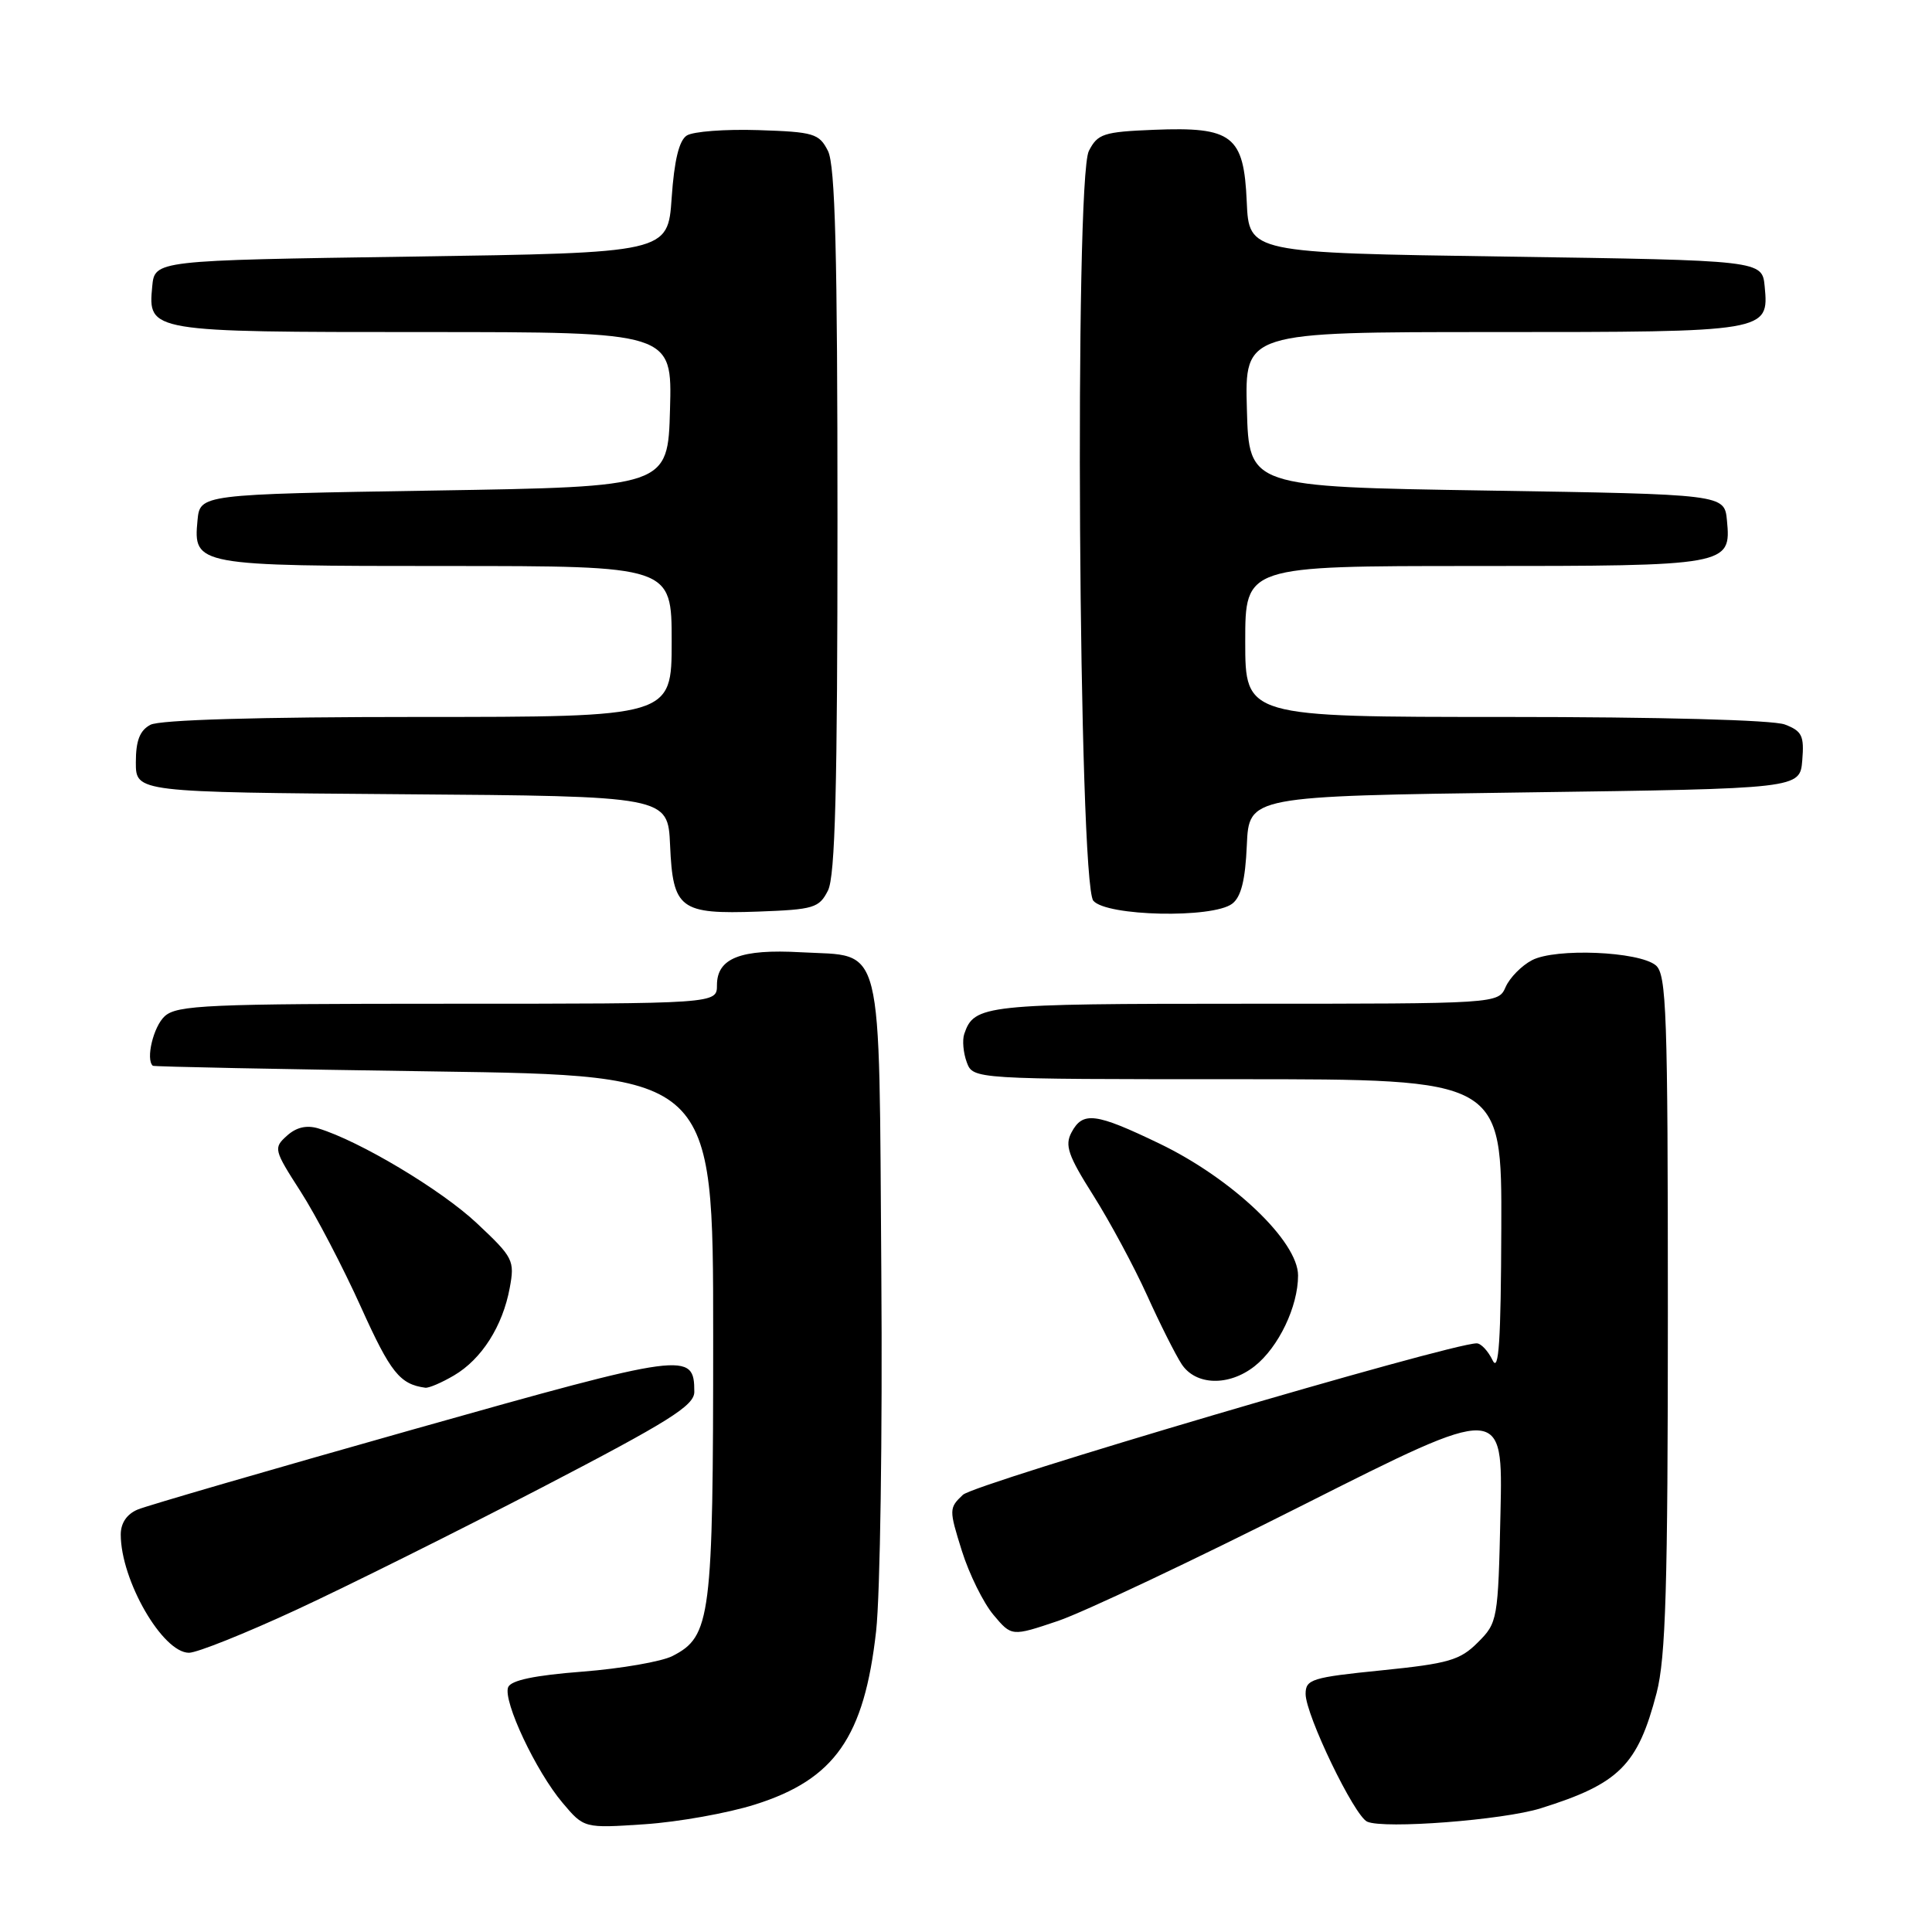<?xml version="1.0" encoding="UTF-8" standalone="no"?>
<!DOCTYPE svg PUBLIC "-//W3C//DTD SVG 1.1//EN" "http://www.w3.org/Graphics/SVG/1.1/DTD/svg11.dtd" >
<svg xmlns="http://www.w3.org/2000/svg" xmlns:xlink="http://www.w3.org/1999/xlink" version="1.1" viewBox="0 0 256 256">
 <g >
 <path fill="currentColor"
d=" M 100.04 239.11 C 110.61 235.78 114.52 230.17 116.09 216.13 C 116.63 211.31 116.94 189.98 116.78 168.72 C 116.45 123.75 117.22 126.80 106.13 126.18 C 98.14 125.73 95.00 126.95 95.00 130.54 C 95.00 133.00 95.00 133.00 59.33 133.00 C 27.54 133.00 23.46 133.18 21.83 134.65 C 20.33 136.01 19.28 140.37 20.25 141.22 C 20.39 141.34 37.15 141.68 57.50 141.97 C 94.50 142.50 94.50 142.50 94.50 177.00 C 94.50 214.44 94.20 216.82 89.11 219.43 C 87.67 220.17 82.30 221.10 77.18 221.50 C 70.82 221.99 67.69 222.65 67.33 223.57 C 66.63 225.40 71.02 234.72 74.54 238.88 C 77.39 242.26 77.39 242.26 85.45 241.72 C 89.88 241.42 96.44 240.25 100.04 239.11 Z  M 204.15 239.61 C 214.55 236.36 217.01 233.91 219.51 224.32 C 220.72 219.64 221.00 210.31 221.00 173.91 C 221.00 134.13 220.82 129.10 219.40 127.91 C 217.16 126.06 206.11 125.60 203.00 127.23 C 201.62 127.95 200.06 129.54 199.51 130.77 C 198.53 133.00 198.53 133.00 164.95 133.00 C 130.41 133.00 129.08 133.14 127.77 137.00 C 127.49 137.82 127.64 139.51 128.10 140.75 C 128.94 143.00 128.94 143.00 163.97 143.00 C 199.00 143.00 199.00 143.00 198.93 162.75 C 198.88 177.70 198.60 181.95 197.78 180.25 C 197.18 179.01 196.24 178.00 195.67 178.00 C 192.17 178.00 129.19 196.57 127.59 198.07 C 125.74 199.82 125.74 200.03 127.45 205.49 C 128.42 208.58 130.31 212.40 131.64 213.98 C 134.05 216.85 134.05 216.85 140.20 214.78 C 143.58 213.63 158.23 206.71 172.75 199.38 C 199.15 186.07 199.15 186.07 198.82 200.52 C 198.51 214.65 198.44 215.02 195.82 217.63 C 193.47 219.99 191.94 220.43 183.07 221.33 C 173.82 222.26 173.00 222.52 173.00 224.45 C 173.00 227.24 179.44 240.60 181.16 241.38 C 183.38 242.38 199.17 241.17 204.15 239.61 Z  M 39.24 213.32 C 45.98 210.20 60.61 202.91 71.75 197.13 C 88.68 188.33 92.00 186.25 92.00 184.43 C 92.00 179.04 90.99 179.18 54.74 189.41 C 35.91 194.73 19.49 199.50 18.25 200.02 C 16.81 200.62 16.00 201.81 16.00 203.33 C 16.00 209.39 21.54 219.00 25.04 219.00 C 26.11 219.00 32.50 216.44 39.24 213.32 Z  M 60.16 182.25 C 63.82 180.10 66.60 175.73 67.54 170.67 C 68.22 167.01 68.02 166.62 63.17 162.07 C 58.46 157.65 47.64 151.18 42.18 149.52 C 40.62 149.05 39.25 149.37 38.01 150.50 C 36.22 152.11 36.28 152.36 39.83 157.88 C 41.85 161.02 45.46 167.94 47.85 173.24 C 51.75 181.88 52.98 183.42 56.35 183.88 C 56.81 183.95 58.53 183.21 60.16 182.25 Z  M 166.24 181.03 C 169.41 178.53 172.00 173.13 172.00 169.01 C 172.00 164.47 163.27 156.17 153.63 151.53 C 145.15 147.45 143.48 147.24 141.98 150.05 C 141.06 151.76 141.53 153.13 144.87 158.40 C 147.06 161.87 150.26 167.82 151.98 171.61 C 153.69 175.40 155.76 179.51 156.57 180.75 C 158.43 183.59 162.82 183.72 166.24 181.03 Z  M 109.71 118.00 C 110.67 116.09 110.97 104.44 110.97 69.00 C 110.97 33.56 110.67 21.91 109.71 20.00 C 108.54 17.69 107.85 17.48 100.47 17.24 C 96.09 17.10 91.83 17.42 91.00 17.96 C 89.98 18.61 89.34 21.26 89.00 26.21 C 88.50 33.50 88.50 33.50 54.50 34.00 C 20.50 34.50 20.50 34.50 20.17 37.96 C 19.60 43.98 19.72 44.00 56.23 44.00 C 89.07 44.00 89.07 44.00 88.78 54.25 C 88.50 64.50 88.50 64.50 57.50 65.00 C 26.50 65.50 26.50 65.50 26.17 68.96 C 25.60 74.93 25.99 75.00 59.19 75.00 C 89.00 75.00 89.00 75.00 89.00 85.00 C 89.00 95.00 89.00 95.00 55.43 95.00 C 34.21 95.00 21.16 95.38 19.93 96.04 C 18.52 96.79 18.00 98.14 18.00 101.02 C 18.00 104.97 18.00 104.97 53.25 105.24 C 88.50 105.50 88.50 105.50 88.79 112.00 C 89.16 120.46 90.08 121.16 100.46 120.79 C 107.84 120.52 108.54 120.31 109.71 118.00 Z  M 163.27 119.75 C 164.45 118.86 165.01 116.63 165.21 112.00 C 165.50 105.50 165.50 105.50 202.00 105.00 C 238.50 104.50 238.50 104.50 238.81 100.75 C 239.08 97.49 238.78 96.87 236.50 96.00 C 234.93 95.40 219.93 95.00 199.43 95.00 C 165.00 95.00 165.00 95.00 165.00 85.00 C 165.00 75.00 165.00 75.00 195.31 75.00 C 229.06 75.00 229.40 74.94 228.83 68.96 C 228.50 65.50 228.50 65.50 197.00 65.00 C 165.50 64.50 165.50 64.50 165.22 54.25 C 164.93 44.00 164.93 44.00 197.77 44.00 C 234.28 44.00 234.40 43.98 233.83 37.96 C 233.50 34.50 233.50 34.50 199.50 34.00 C 165.50 33.50 165.50 33.50 165.20 26.74 C 164.82 17.95 163.31 16.78 152.88 17.20 C 146.21 17.47 145.44 17.73 144.28 20.00 C 142.35 23.77 142.91 116.99 144.87 119.35 C 146.59 121.41 160.66 121.72 163.27 119.75 Z "/>
</g>
</svg>